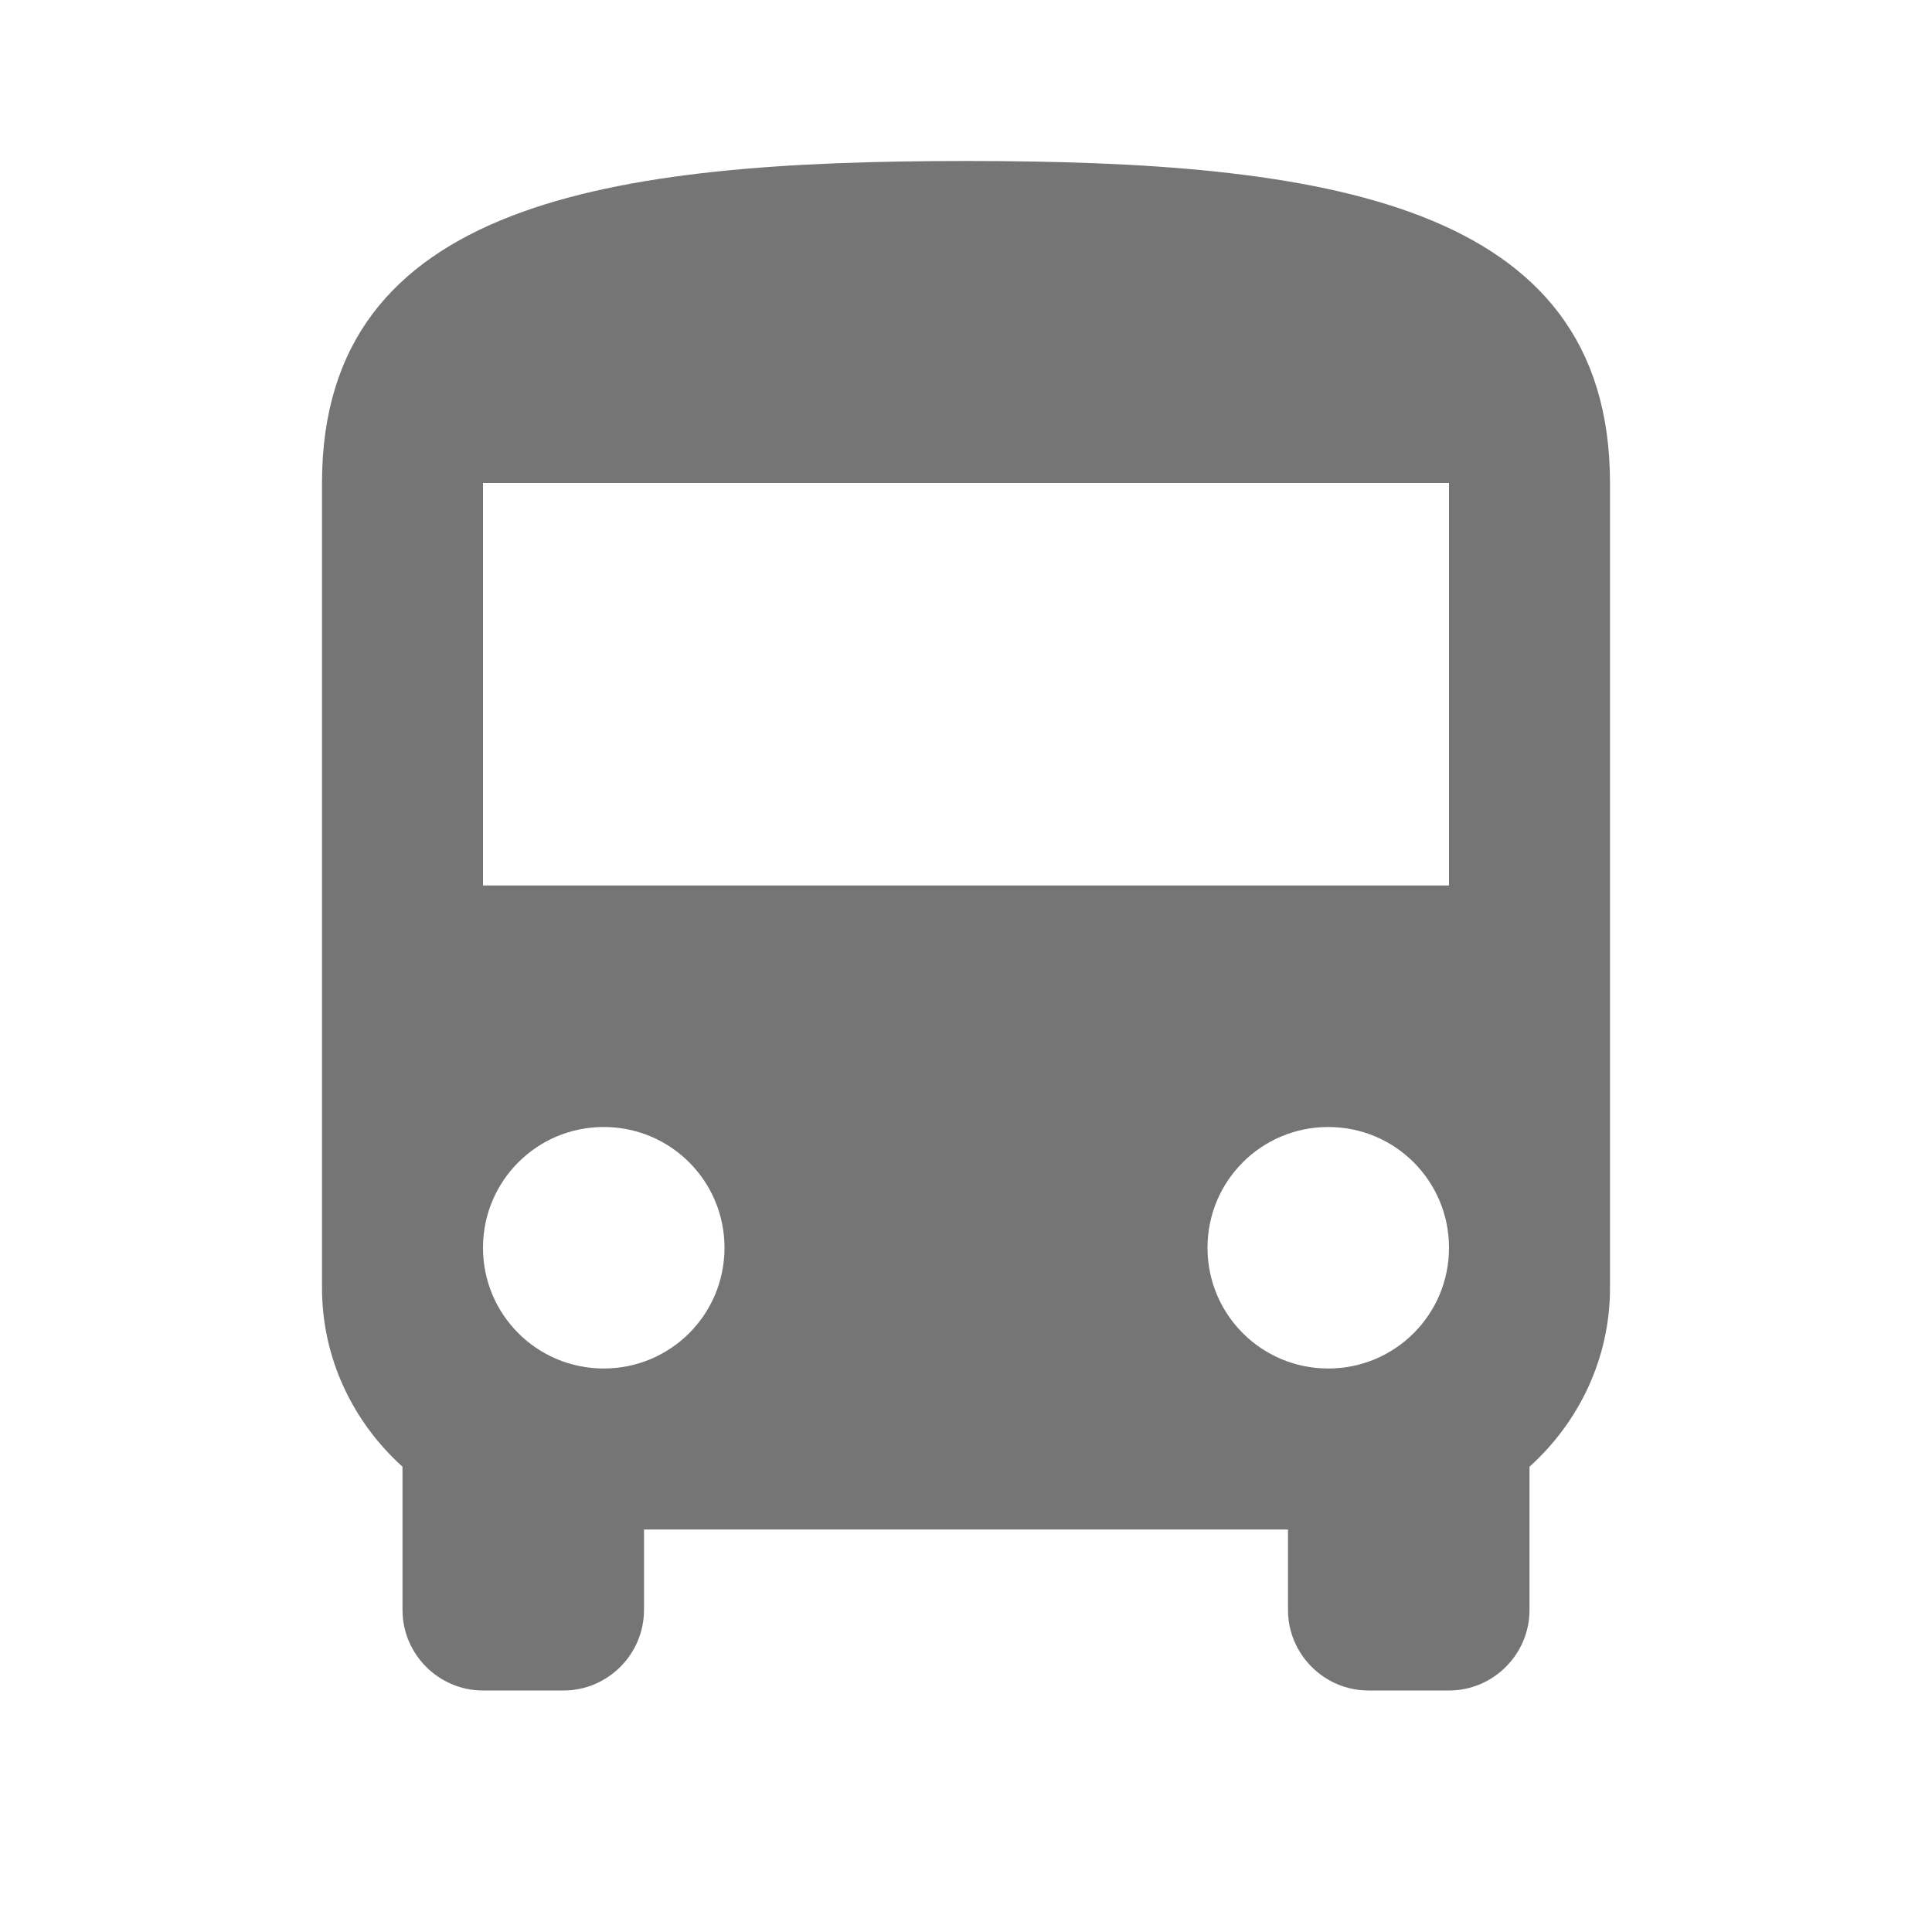 <svg width="24" height="24" viewBox="0 0 24 24" fill="none" xmlns="http://www.w3.org/2000/svg">
<path fill-rule="evenodd" clip-rule="evenodd" d="M5 18.22C4.39 17.67 4 16.88 4 16V6C4 2.5 7.58 2 12 2C16.42 2 20 2.5 20 6V16C20 16.88 19.61 17.67 19 18.22V20C19 20.55 18.55 21 18 21H17C16.45 21 16 20.55 16 20V19H8V20C8 20.55 7.55 21 7 21H6C5.45 21 5 20.55 5 20V18.22ZM6 15.5C6 16.33 6.67 17 7.5 17C8.33 17 9 16.33 9 15.5C9 14.67 8.33 14 7.5 14C6.67 14 6 14.67 6 15.5ZM16.5 17C15.67 17 15 16.33 15 15.5C15 14.67 15.67 14 16.5 14C17.33 14 18 14.67 18 15.5C18 16.33 17.33 17 16.5 17ZM6 11H18V6H6V11Z" fill="black" fill-opacity="0.54"/>
</svg>
